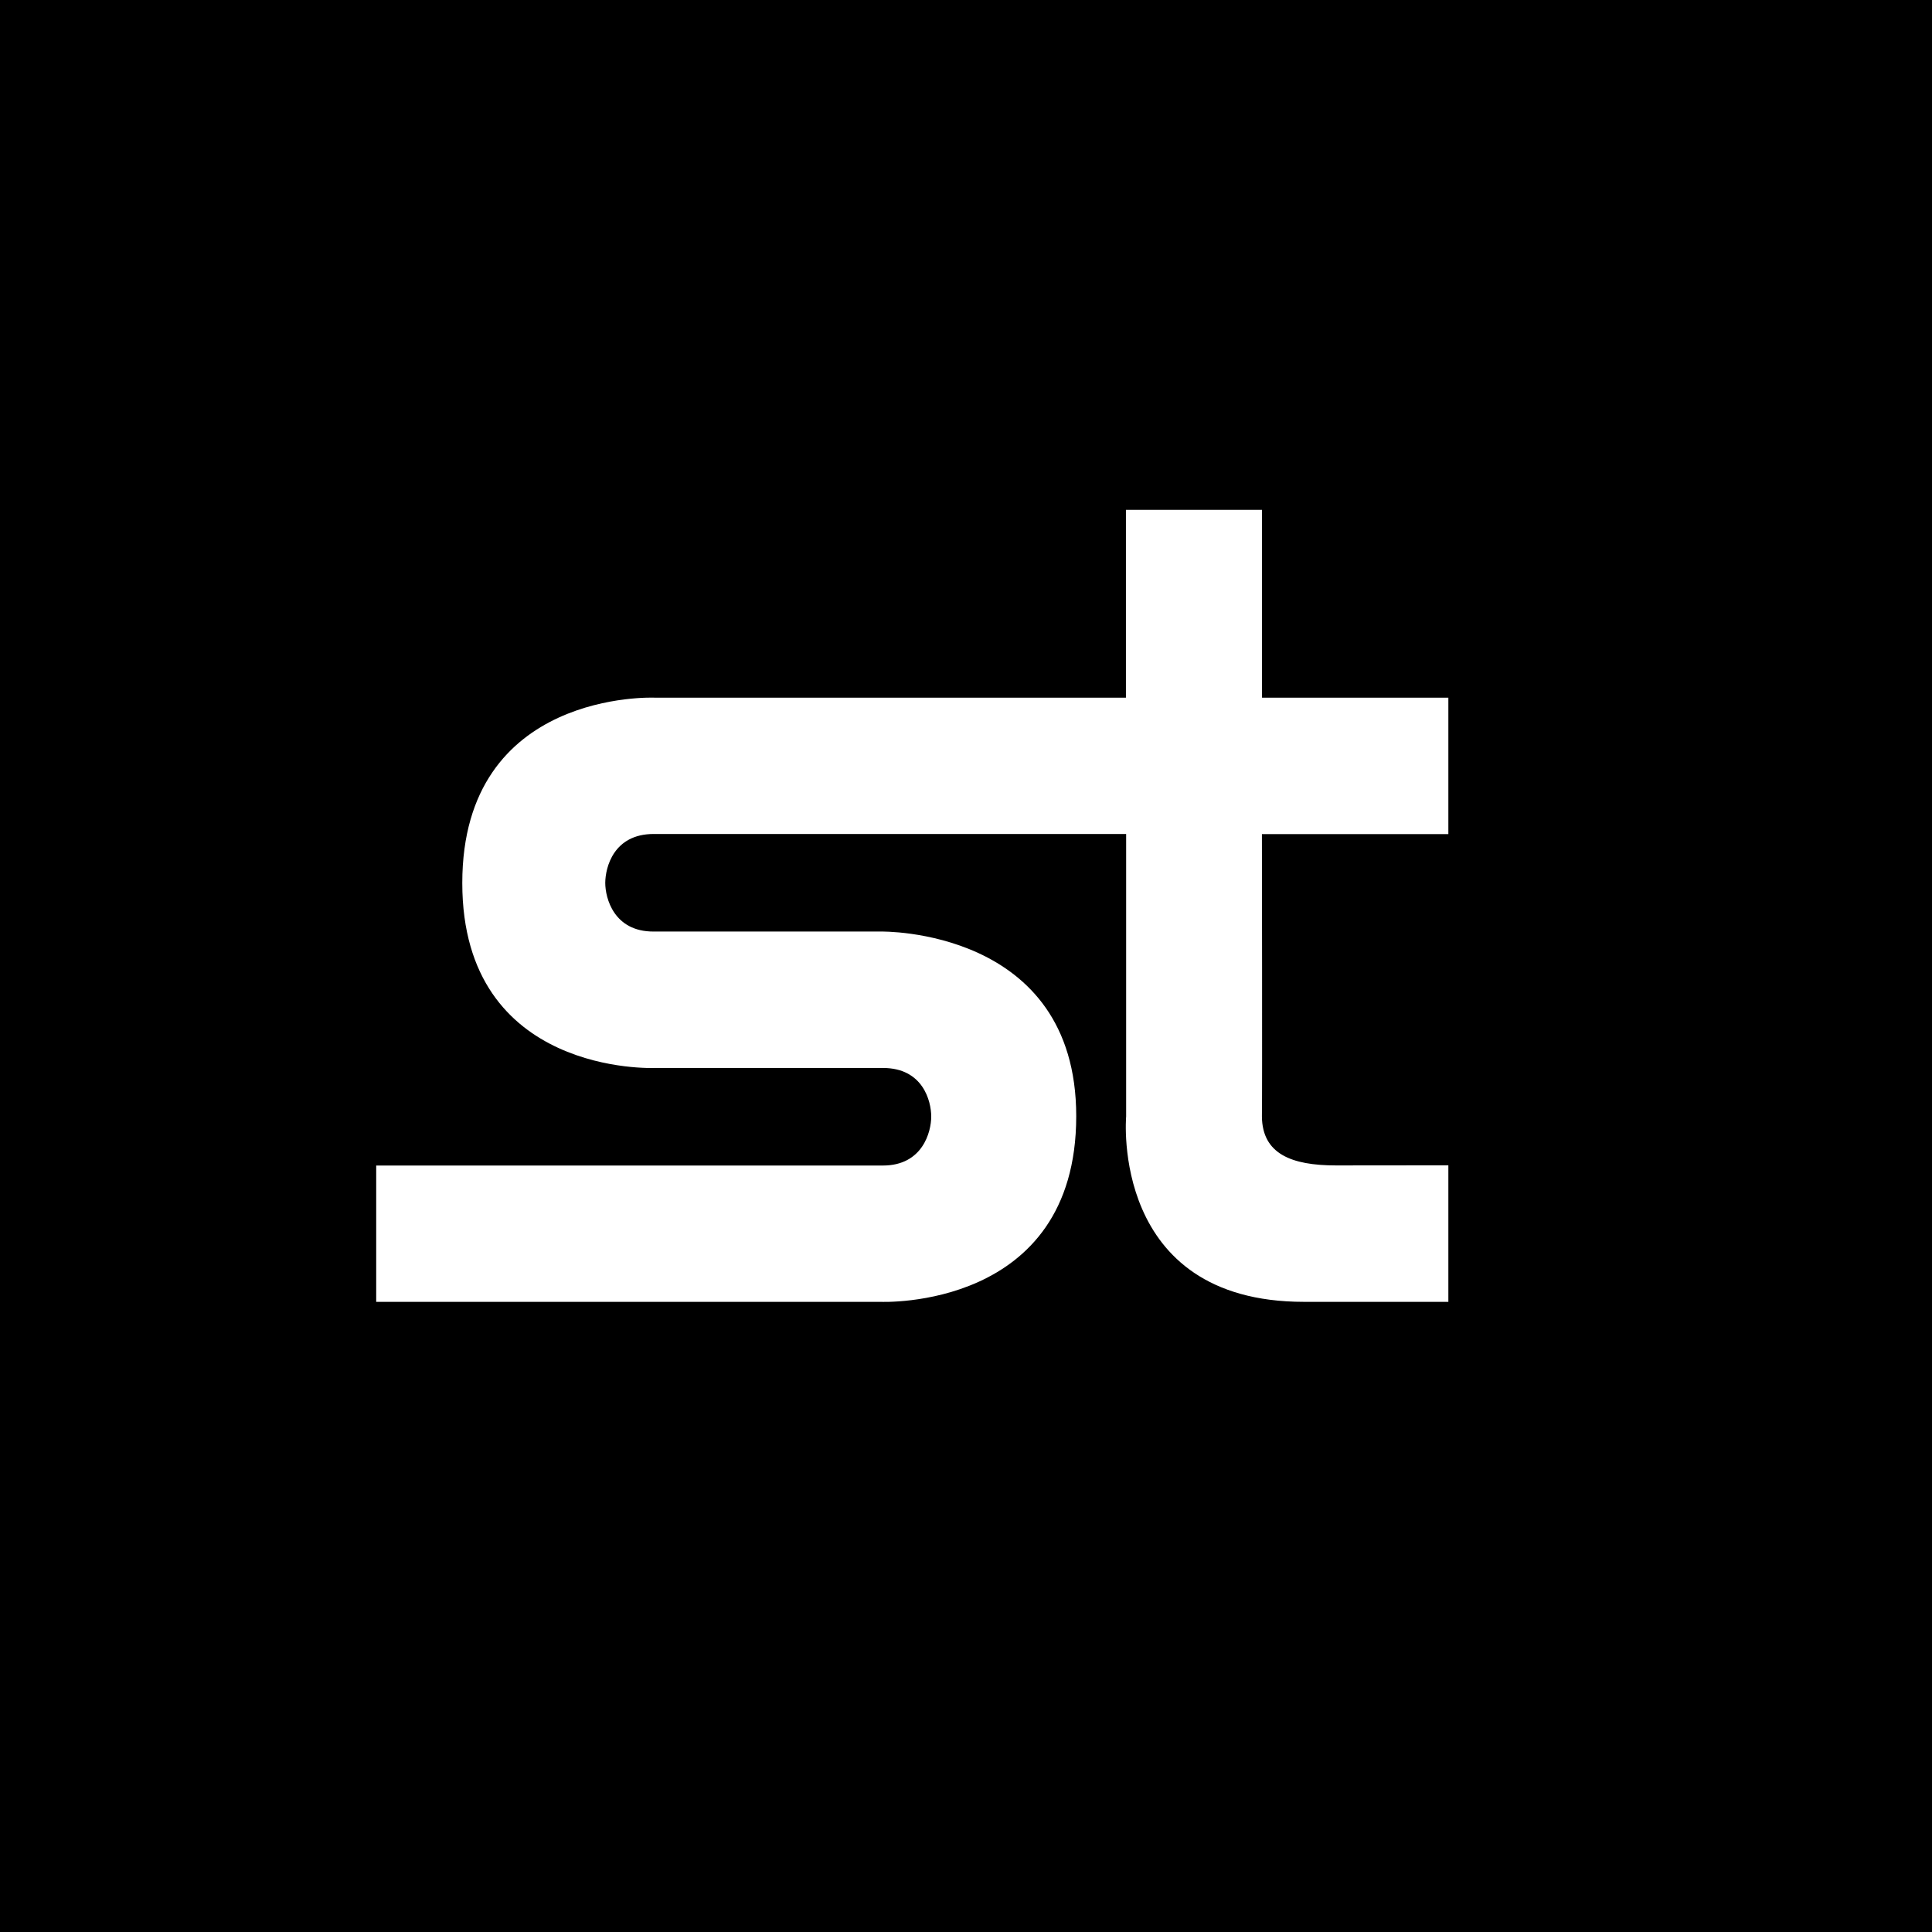 <svg xmlns="http://www.w3.org/2000/svg" viewBox="0 0 18 18"><rect x="0" y="0" width="18" height="18" fill="#808080" stroke="none"/>  <g clip-path="url(#a)">    <path d="M0 0h18v18H0V0Z"/>    <g clip-path="url(#b)">      <path fill="#fff" d="M12.447 10.858c-.416 0-.686-.108-.69-.455.004-.201 0-2.632 0-2.632h1.737V6.5h-1.736V4.75H10.49V6.5H6.098s-1.791-.077-1.791 1.727c0 1.8 1.79 1.723 1.79 1.723h2.129c.372 0 .45.307.45.453 0 .142-.08.456-.45.456H3.505v1.27h4.702s1.82.08 1.82-1.73c0-1.757-1.82-1.72-1.82-1.72H6.089c-.37.001-.45-.312-.45-.454.001-.143.077-.454.45-.455h4.403v2.632s-.153 1.727 1.657 1.727h1.345v-1.272"/>    </g>  </g>  <defs>    <clipPath id="a">      <path fill="#fff" d="M0 0h18v18H0z"/>    </clipPath>    <clipPath id="b">      <path fill="#fff" d="M3.5 4.75h10v7.386h-10z"/>    </clipPath>  </defs></svg>